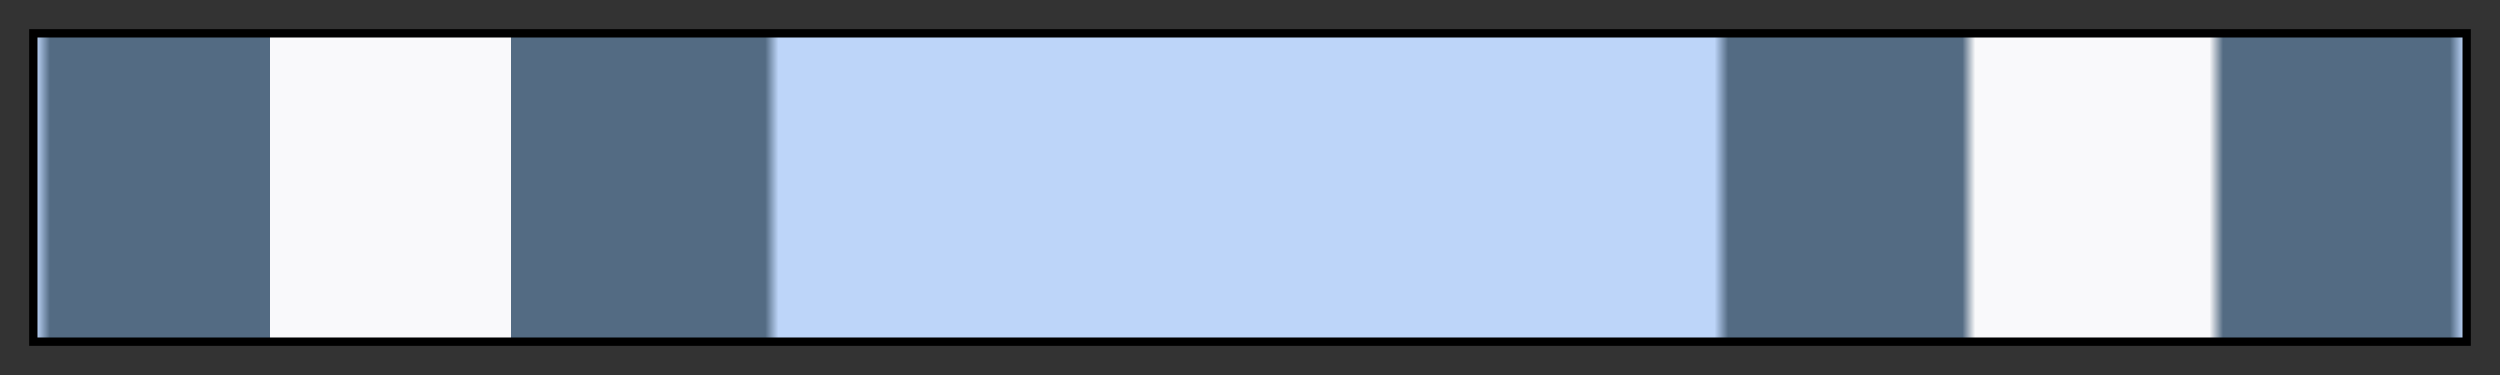 <?xml version="1.0" encoding="UTF-8"?>
<svg xmlns="http://www.w3.org/2000/svg" version="1.1" width="300px" height="45px" viewBox="0 0 300 45">
  <rect x="0" y="0" width="300" height="45" fill="#333333" stroke="none"/>
  <g>
    <defs>
      <linearGradient id="calpan-15" gradientUnits="objectBoundingBox" spreadMethod="pad" x1="0%" x2="100%" y1="0%" y2="0%">
        <stop offset="0.00%" stop-color="rgb(189, 213, 249)" stop-opacity="1"/>
        <stop offset="0.56%" stop-color="rgb(83, 107, 131)" stop-opacity="1"/>
        <stop offset="9.64%" stop-color="rgb(83, 107, 131)" stop-opacity="1"/>
        <stop offset="9.64%" stop-color="rgb(249, 249, 251)" stop-opacity="1"/>
        <stop offset="19.56%" stop-color="rgb(249, 249, 251)" stop-opacity="1"/>
        <stop offset="19.56%" stop-color="rgb(83, 107, 131)" stop-opacity="1"/>
        <stop offset="30.03%" stop-color="rgb(83, 107, 131)" stop-opacity="1"/>
        <stop offset="30.57%" stop-color="rgb(189, 213, 249)" stop-opacity="1"/>
        <stop offset="69.14%" stop-color="rgb(189, 213, 249)" stop-opacity="1"/>
        <stop offset="69.70%" stop-color="rgb(83, 107, 131)" stop-opacity="1"/>
        <stop offset="79.35%" stop-color="rgb(83, 107, 131)" stop-opacity="1"/>
        <stop offset="79.88%" stop-color="rgb(249, 249, 251)" stop-opacity="1"/>
        <stop offset="89.53%" stop-color="rgb(249, 249, 251)" stop-opacity="1"/>
        <stop offset="90.09%" stop-color="rgb(83, 107, 131)" stop-opacity="1"/>
        <stop offset="99.44%" stop-color="rgb(83, 107, 131)" stop-opacity="1"/>
        <stop offset="100.00%" stop-color="rgb(189, 213, 249)" stop-opacity="1"/>
      </linearGradient>
    </defs>
    <rect fill="url(#calpan-15)" x="4" y="4" width="292" height="37" stroke="black" stroke-width="1"/>
  </g>
</svg>
